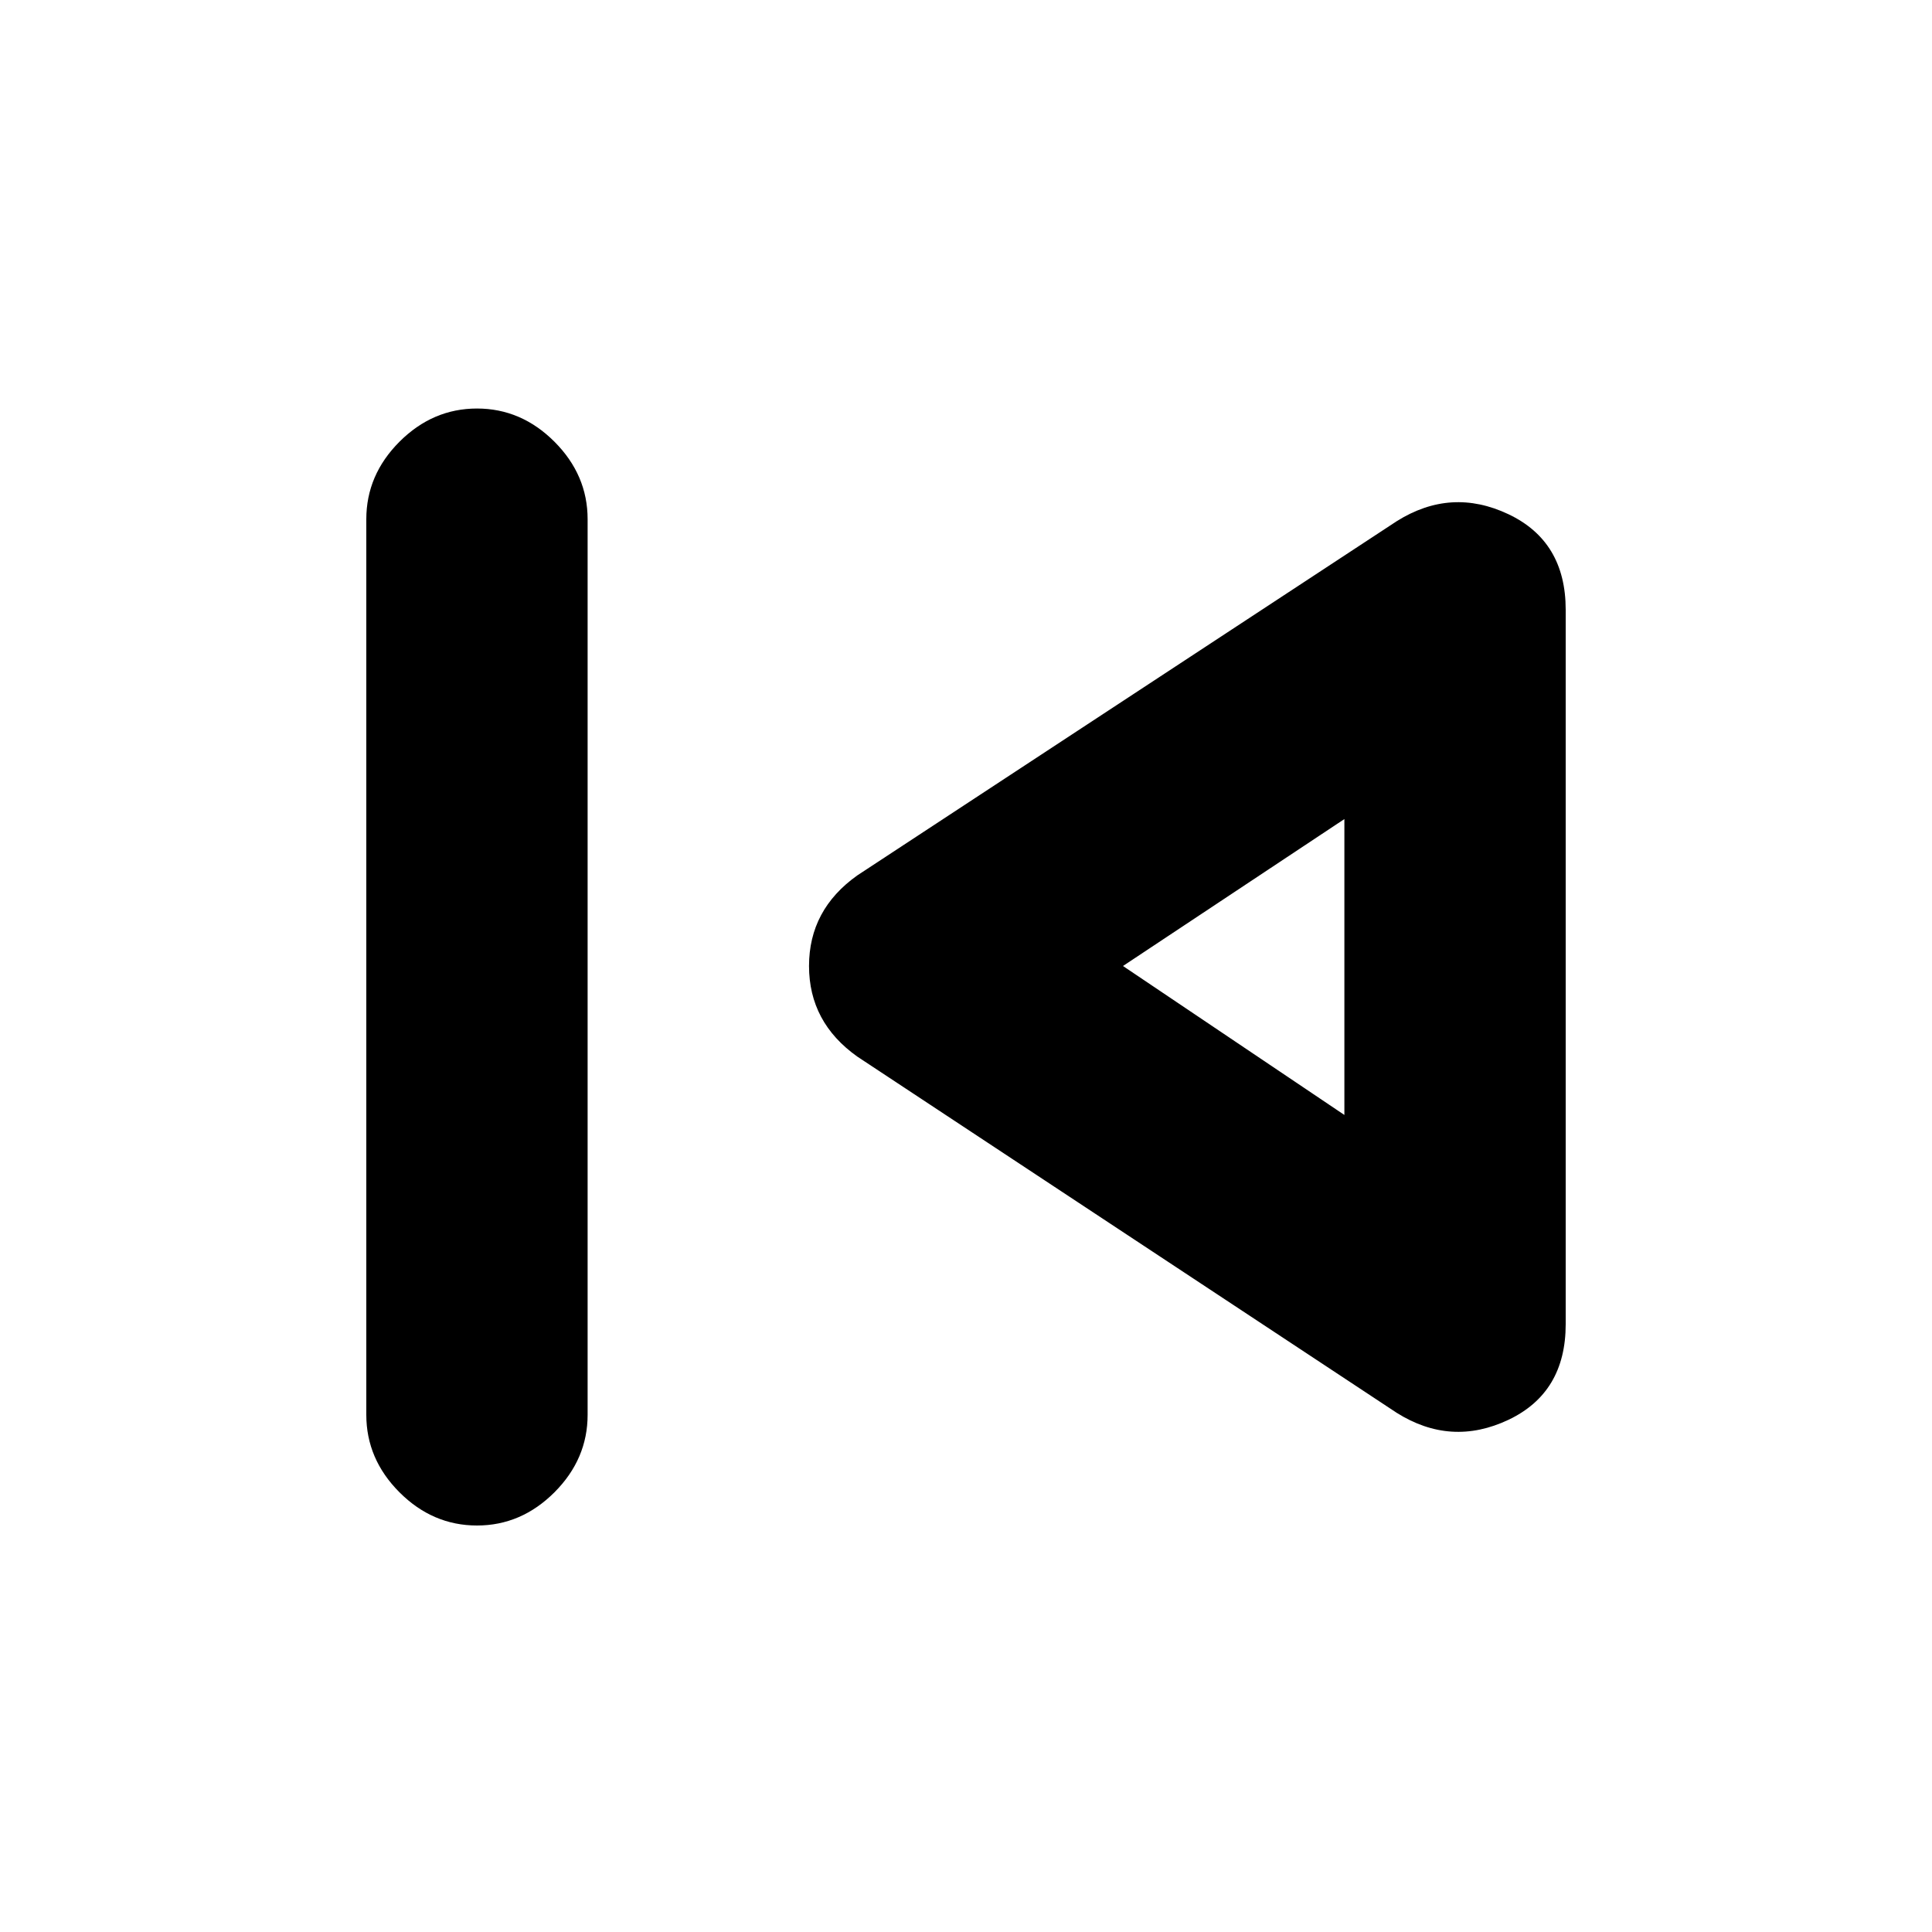<svg xmlns="http://www.w3.org/2000/svg" height="20" width="20"><path d="M4.938 15.792Q4.479 15.792 4.135 15.448Q3.792 15.104 3.792 14.646V5.375Q3.792 4.917 4.135 4.573Q4.479 4.229 4.938 4.229Q5.396 4.229 5.74 4.573Q6.083 4.917 6.083 5.375V14.646Q6.083 15.104 5.74 15.448Q5.396 15.792 4.938 15.792ZM14.458 14.625 8.875 10.938Q8.375 10.583 8.375 10Q8.375 9.417 8.875 9.062L14.458 5.396Q15.021 5.042 15.615 5.323Q16.208 5.604 16.208 6.312V13.708Q16.208 14.417 15.615 14.698Q15.021 14.979 14.458 14.625ZM13.917 10ZM13.917 11.542V8.479L11.625 10Z"/></svg>